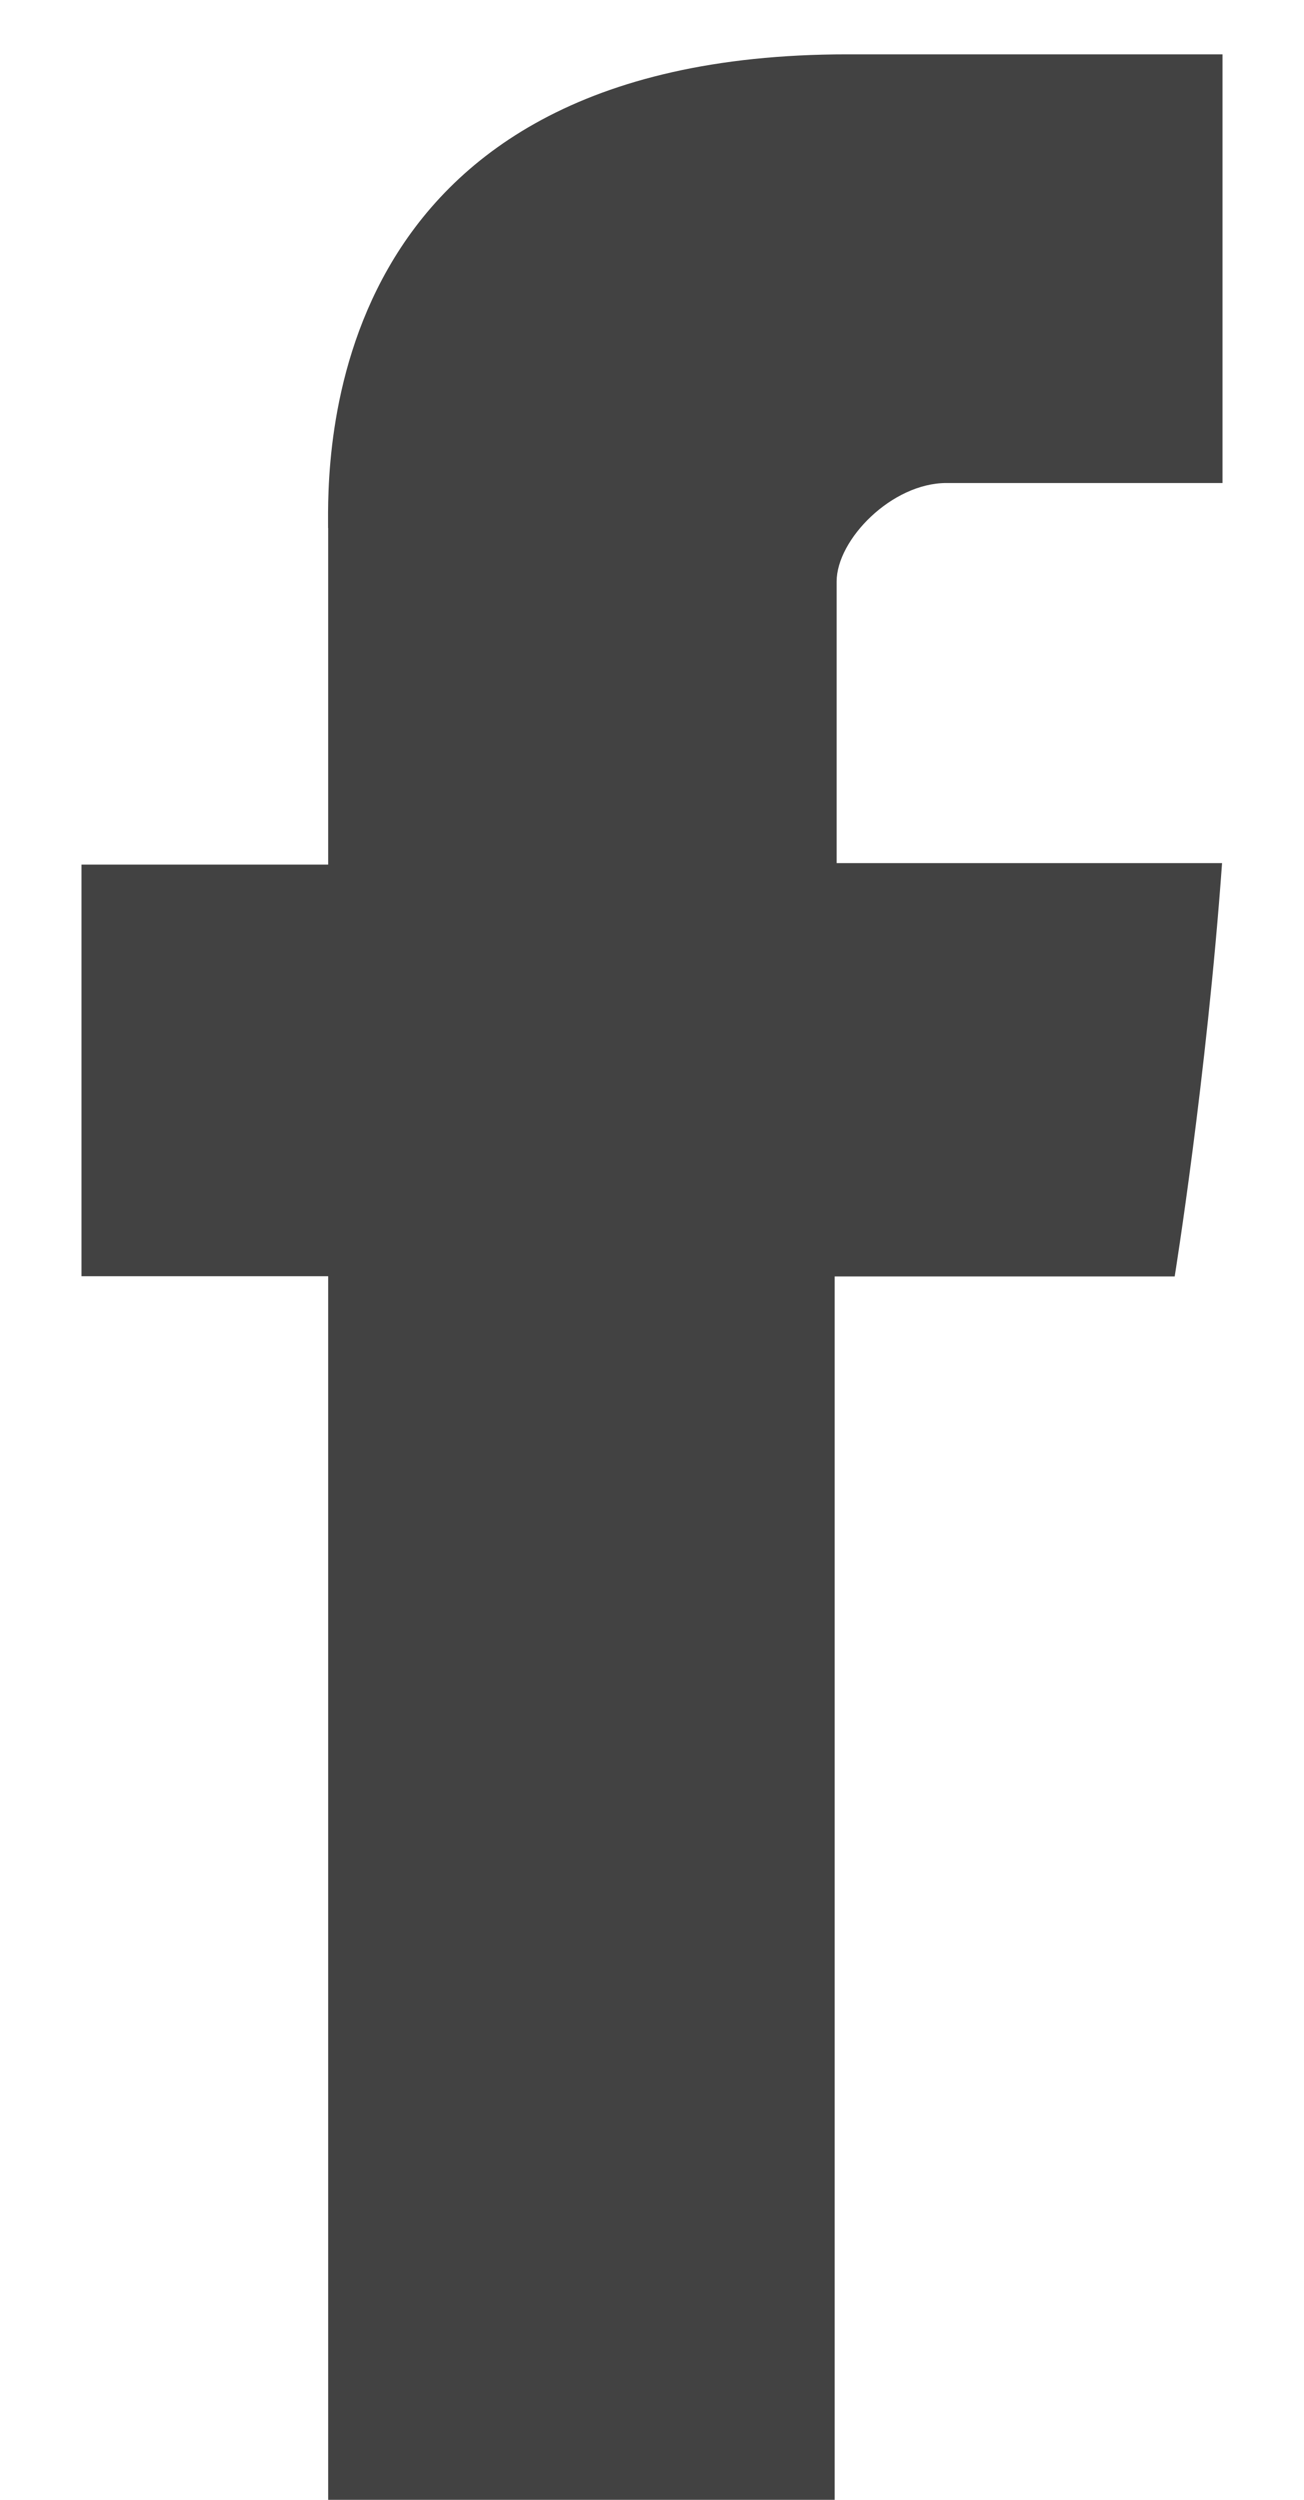 <svg width="12" height="23" xmlns="http://www.w3.org/2000/svg"><g id="Category" stroke="none" stroke-width="1" fill="none" fill-rule="evenodd"><g id="facebook" transform="translate(-9 -4)"><path id="Rectangle-18" d="M0 0h30v30H0z"/><path d="M12.02 8.858v3.097H9.75v3.787h2.27V27h4.661V15.744h3.129s.293-1.816.436-3.803h-3.547v-2.59c0-.387.508-.907 1.011-.907h2.54V4.5h-3.454c-4.891 0-4.777 3.792-4.777 4.358z" id="Fill-1" fill="#424242"/></g></g></svg>